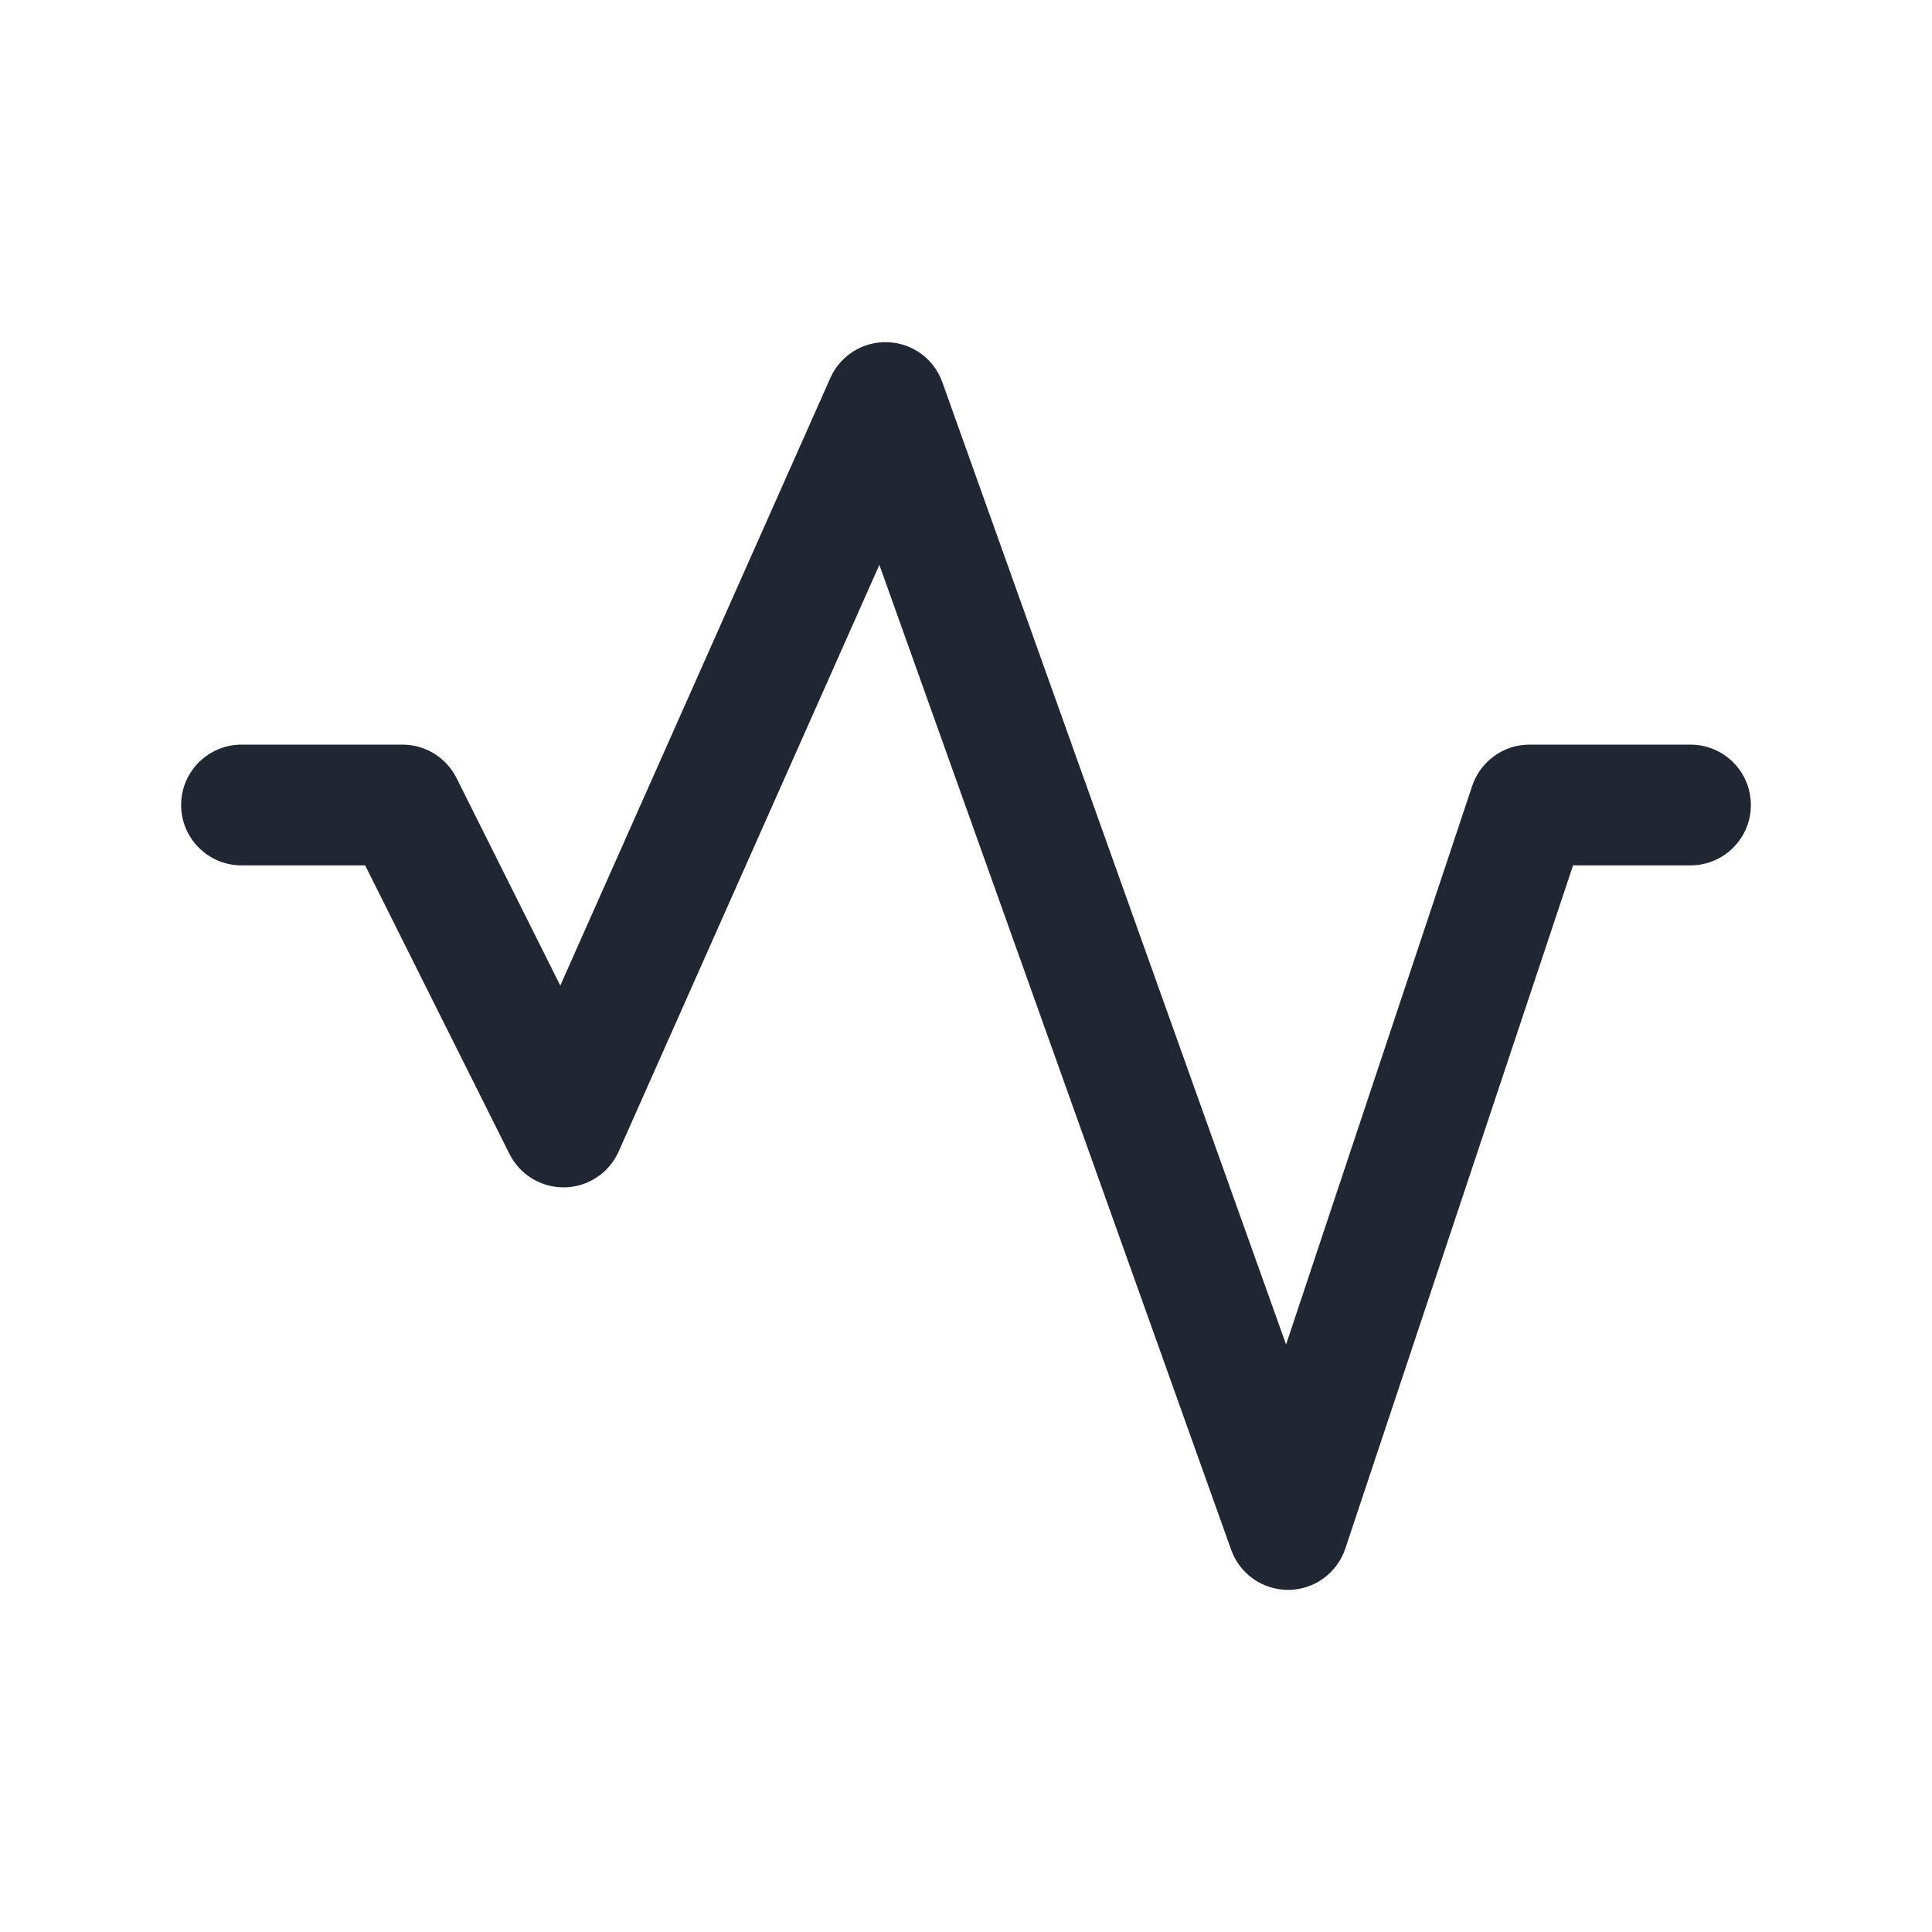 <svg width="24" height="24" viewBox="0 0 24 24" fill="none" xmlns="http://www.w3.org/2000/svg">
<path fill-rule="evenodd" clip-rule="evenodd" d="M11.028 4.251C11.335 4.262 11.603 4.459 11.706 4.748L15.976 16.702L18.288 9.763C18.391 9.457 18.677 9.25 19 9.25H21C21.414 9.25 21.75 9.586 21.75 10C21.75 10.414 21.414 10.75 21 10.75H19.541L16.712 19.237C16.61 19.541 16.328 19.747 16.008 19.75C15.688 19.753 15.401 19.553 15.294 19.252L10.924 7.017L7.685 14.305C7.567 14.57 7.307 14.743 7.017 14.75C6.727 14.756 6.459 14.595 6.329 14.335L4.536 10.75H3C2.586 10.75 2.25 10.414 2.25 10C2.25 9.586 2.586 9.25 3 9.25H5C5.284 9.25 5.544 9.411 5.671 9.665L6.96 12.243L10.315 4.695C10.439 4.415 10.722 4.239 11.028 4.251Z" fill="#202733"/>
</svg>
